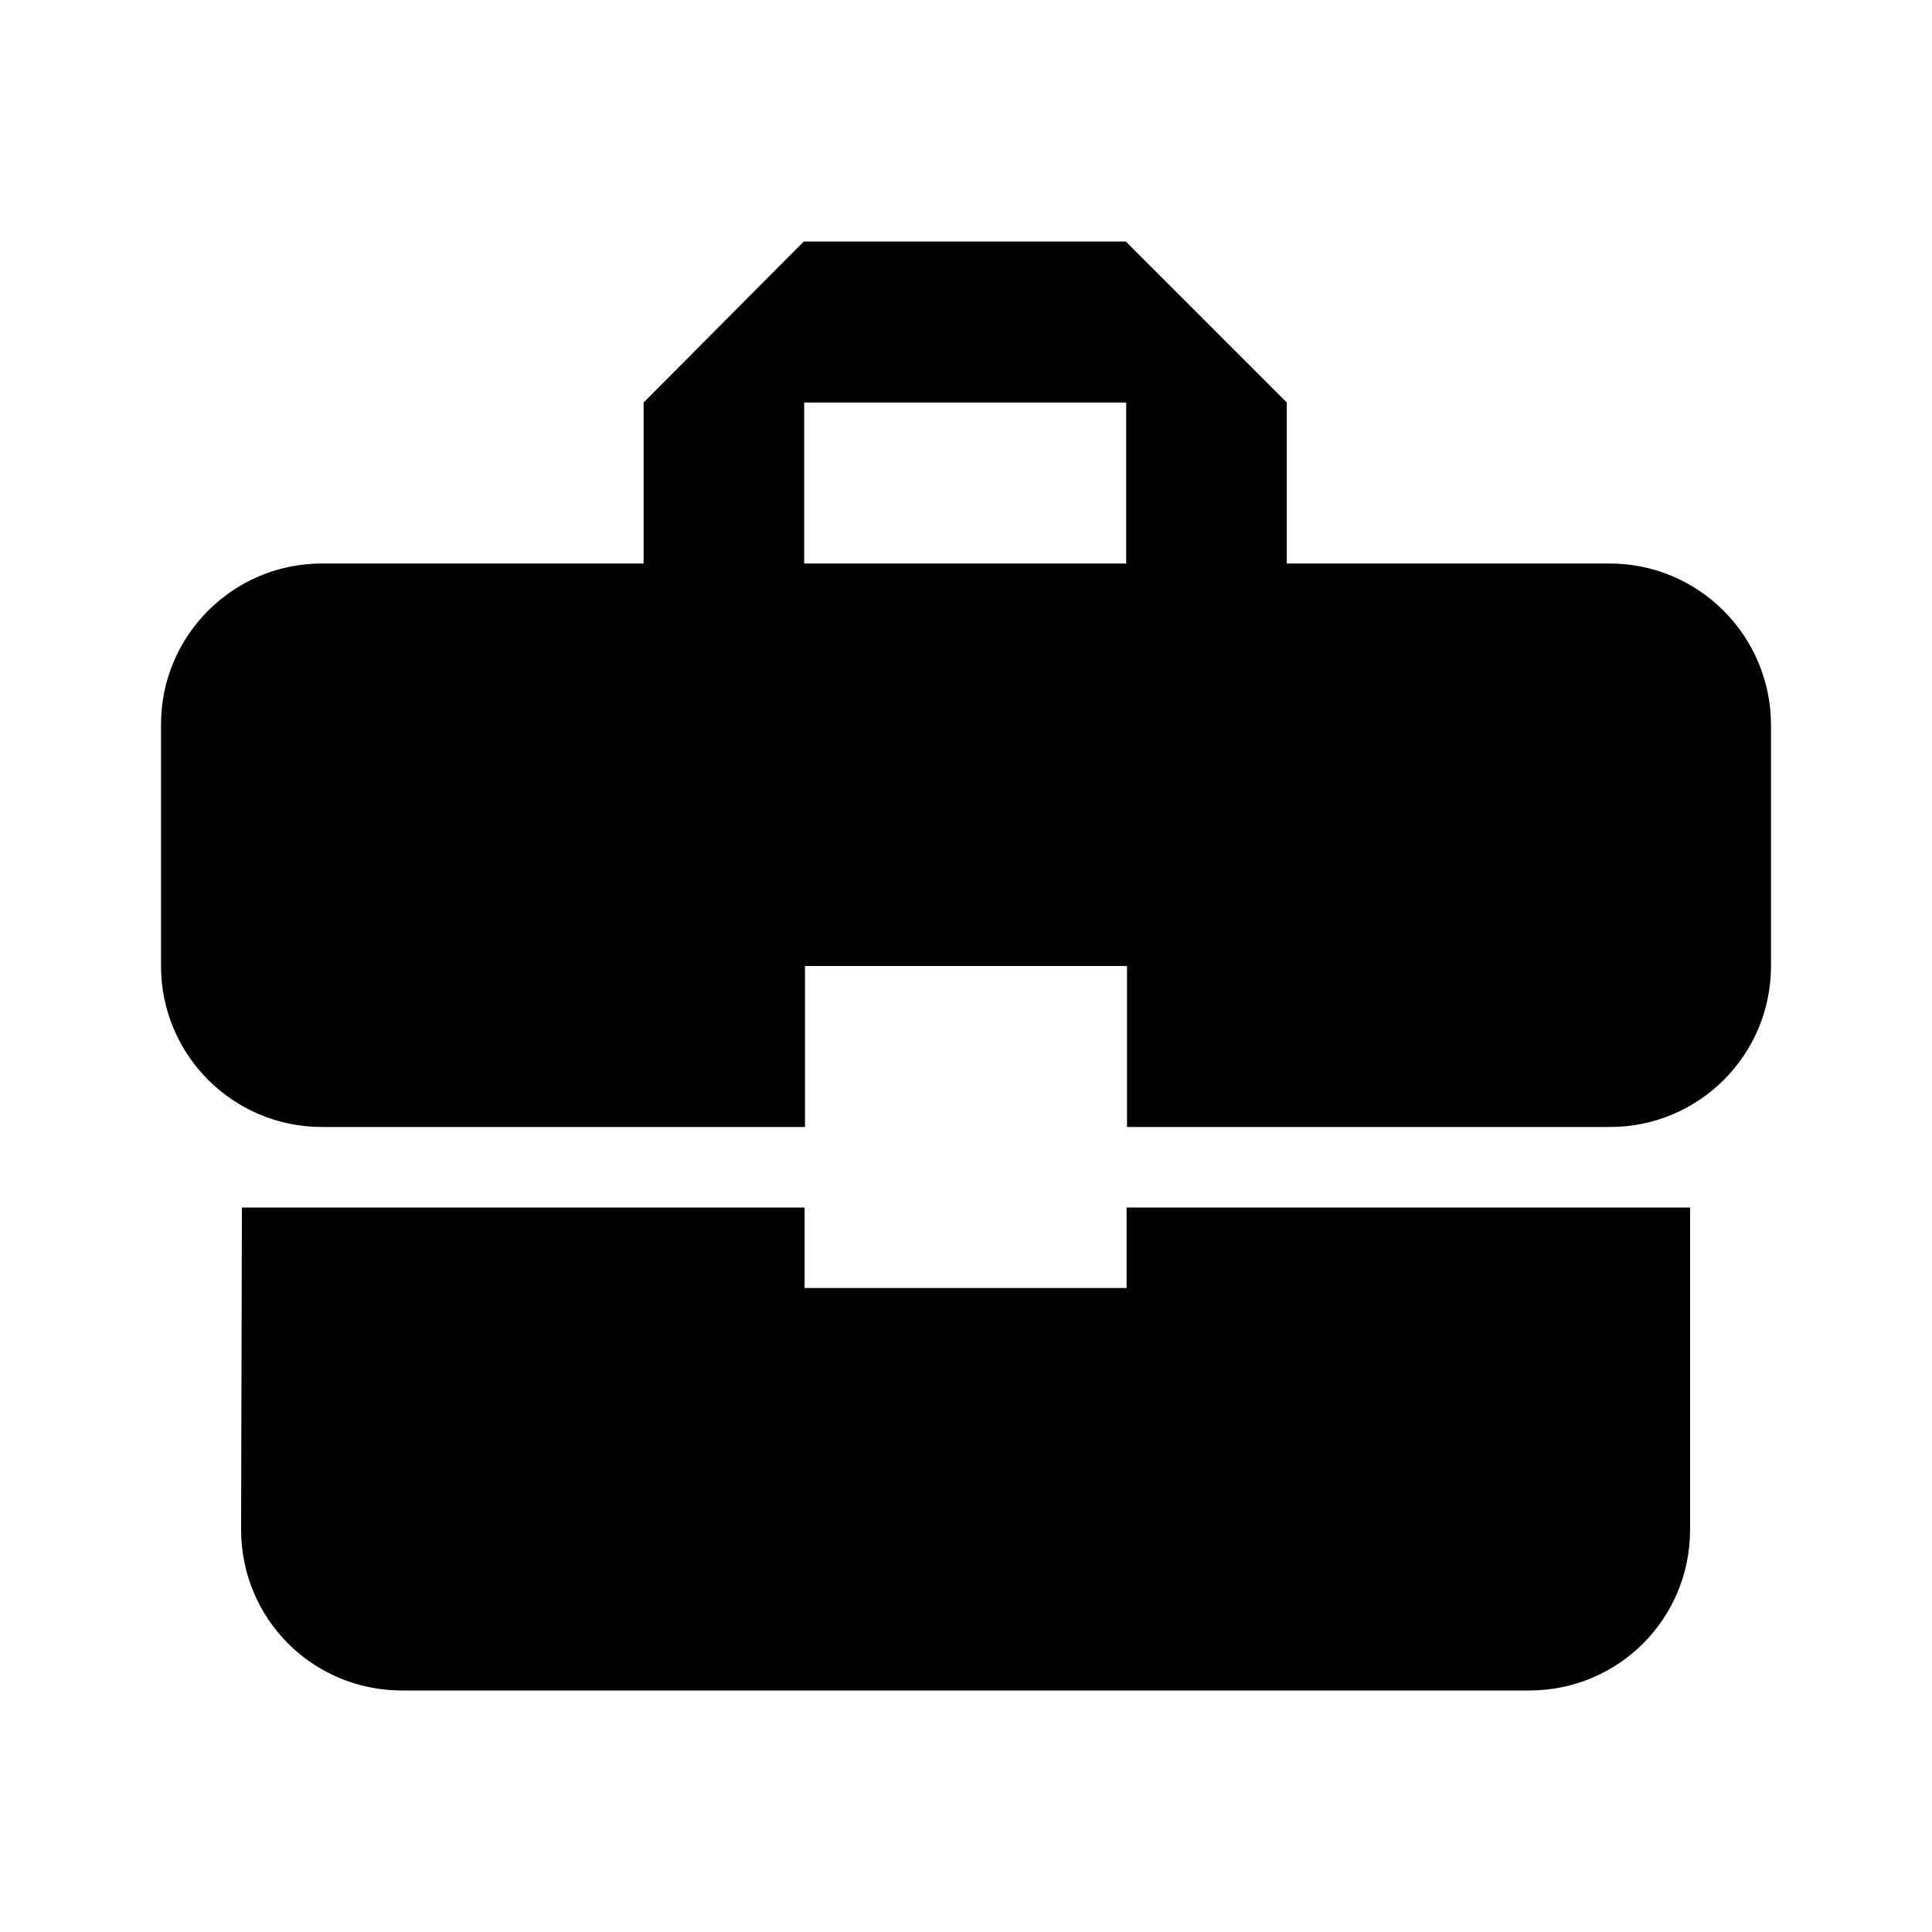 <svg xmlns="http://www.w3.org/2000/svg" width="48" height="48" viewBox="0 0 48 48">
  <path d="M19.99 32v-2H6.01l-.02 8c0 2.22 1.78 4 4 4h28c2.22 0 4-1.78 4-4v-8h-14v2h-8zm20-18h-8.02v-4l-4-4h-8l-3.98 4v4H8c-2.21 0-4 1.79-4 4v6c0 2.21 1.79 4 4 4h12v-4h8v4h12c2.21 0 4-1.79 4-4v-6c-.01-2.21-1.8-4-4.01-4zm-12.01 0h-8v-4h8v4z"/>
</svg>
